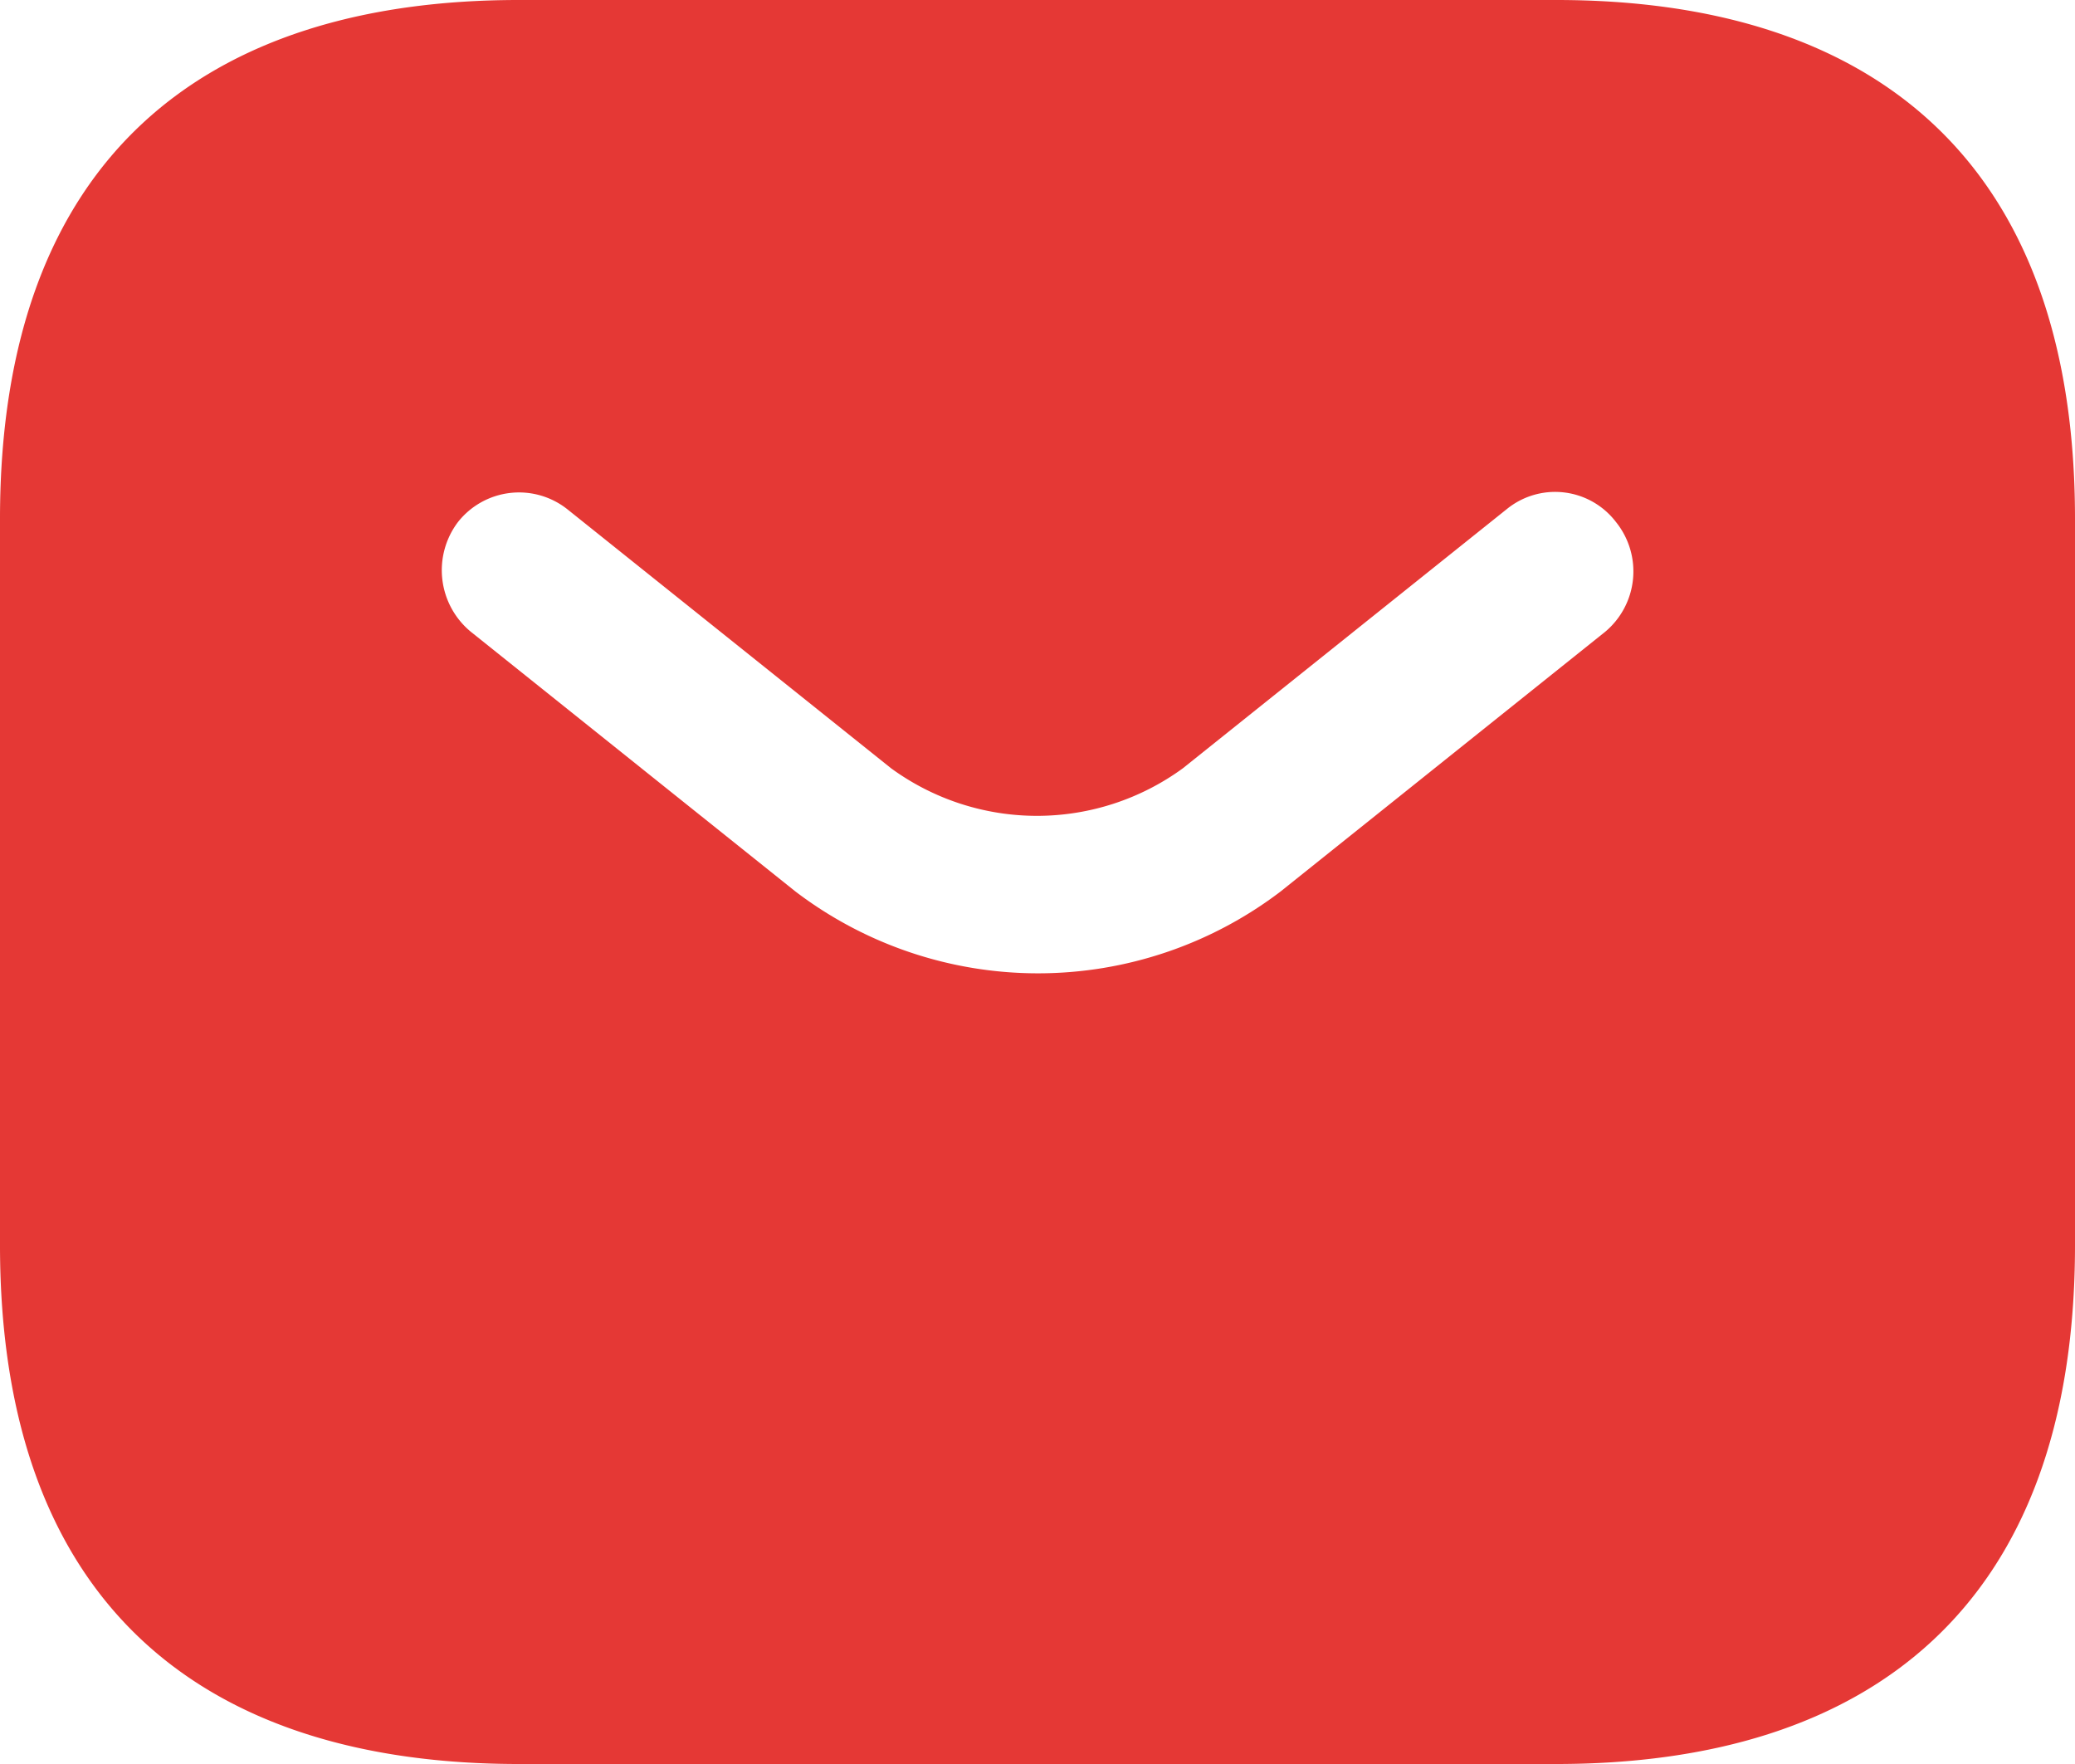 <svg xmlns="http://www.w3.org/2000/svg" width="16" height="13.6" viewBox="0 0 16 13.6">
  <path id="Vector" d="M12,0H4C1.6,0,0,1.2,0,4V9.6c0,2.8,1.6,4,4,4h8c2.4,0,4-1.2,4-4V4C16,1.2,14.4,0,12,0Zm.376,4.872-2.5,2a3.088,3.088,0,0,1-3.744,0l-2.5-2a.615.615,0,0,1-.1-.848.6.6,0,0,1,.84-.1l2.5,2a1.909,1.909,0,0,0,2.248,0l2.5-2a.59.59,0,0,1,.84.1A.607.607,0,0,1,12.376,4.872Z" fill="#E53835"/>
</svg>
